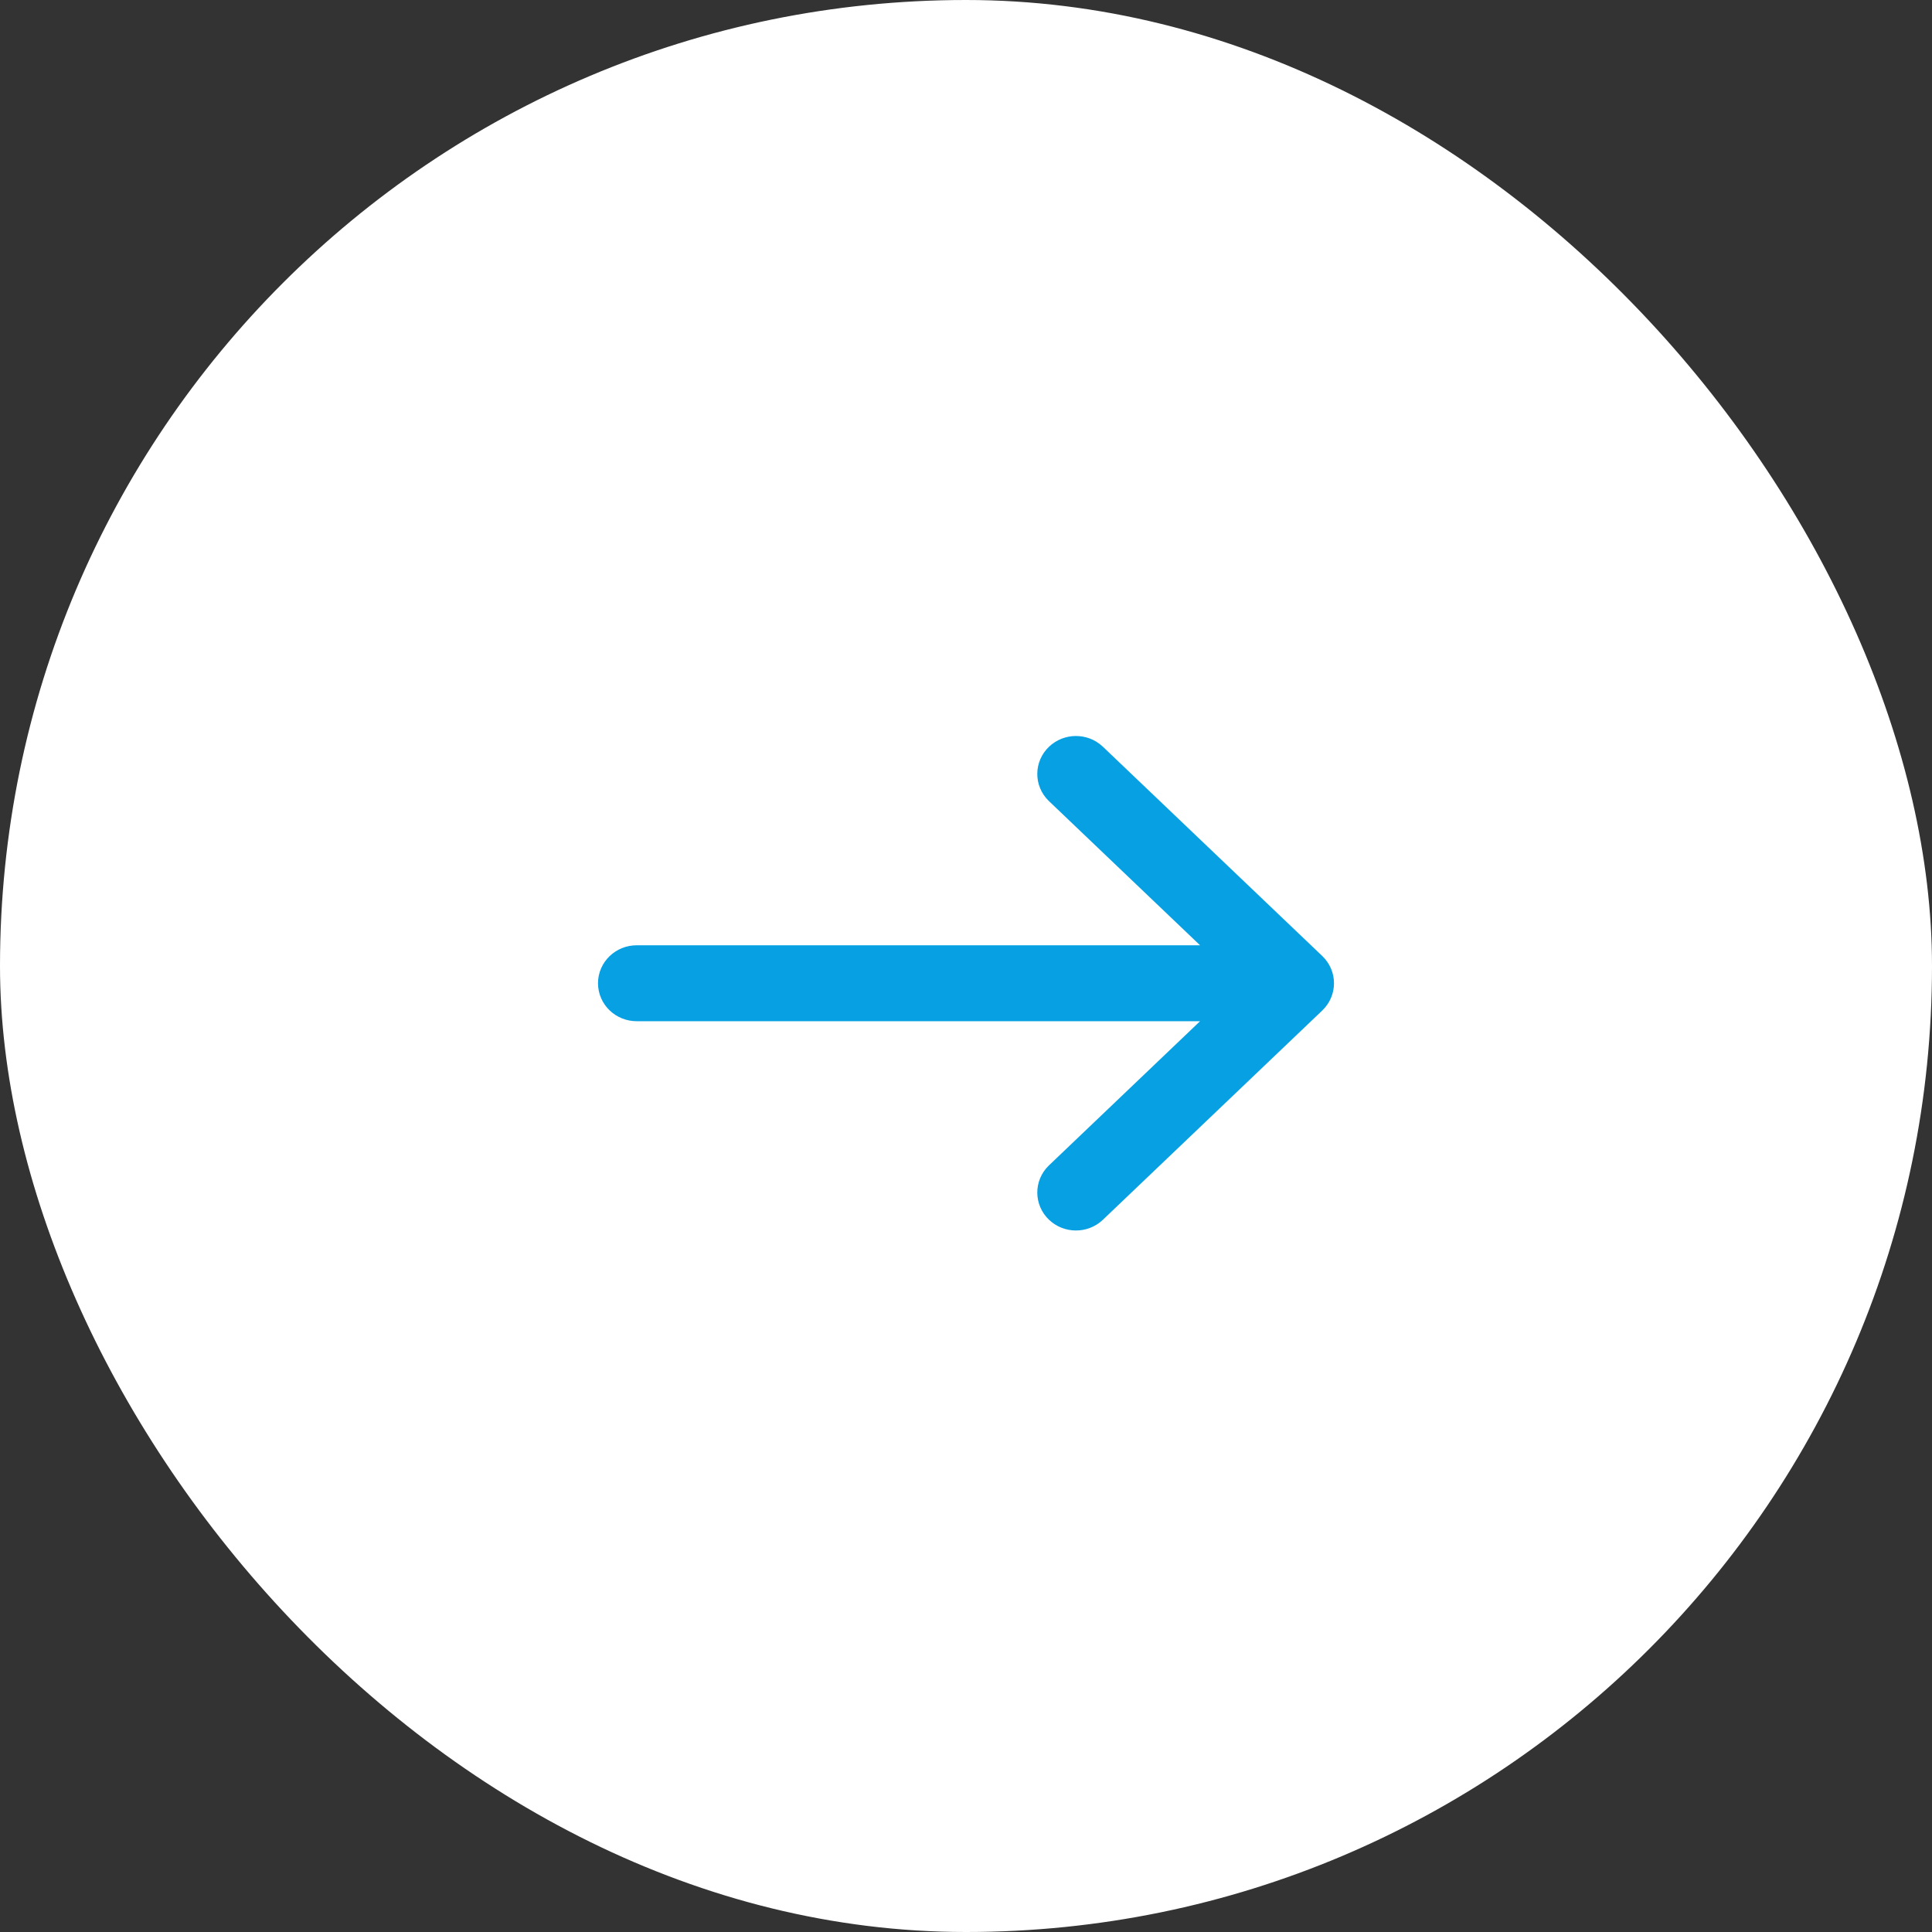 <?xml version="1.0" encoding="UTF-8"?>
<svg width="56px" height="56px" viewBox="0 0 56 56" version="1.1" xmlns="http://www.w3.org/2000/svg" xmlns:xlink="http://www.w3.org/1999/xlink">
    <rect x="0" y="0" width="56" height="56" fill="#333333" stroke="none"/>
    <!-- Generator: Sketch 52.4 (67378) - http://www.bohemiancoding.com/sketch -->
    <title>assets/homepage/arrow-right</title>
    <desc>Created with Sketch.</desc>
    <g id="Page-1" stroke="none" stroke-width="1" fill="none" fill-rule="evenodd">
        <g id="Wunder-Careers-01-Landing-Page" transform="translate(-1214, -3334)">
            <g id="Wunder-Community" transform="translate(-35, 3043)">
                <g id="Slideshow" transform="translate(205, 78)">
                    <g id="Arrow-Right" transform="translate(1044, 213)">
                        <rect id="Combined-Shape" fill="#FFFFFF" x="0" y="0" width="56" height="56" rx="28"></rect>
                        <path d="M18.455,28.066 L36.448,28.066 L30.861,22.735 C30.688,22.565 30.691,22.294 30.866,22.127 C31.041,21.96 31.325,21.957 31.503,22.122 L37.867,28.193 C38.044,28.363 38.044,28.637 37.867,28.807 L31.503,34.878 C31.325,35.043 31.041,35.04 30.866,34.873 C30.691,34.706 30.688,34.435 30.861,34.265 L36.448,28.934 L18.455,28.934 C18.204,28.934 18,28.74 18,28.5 C18,28.26 18.204,28.066 18.455,28.066 Z" id="Path" stroke="#06A0E3" stroke-width="1.333"></path>
                    </g>
                </g>
            </g>
        </g>
    </g>
</svg>
